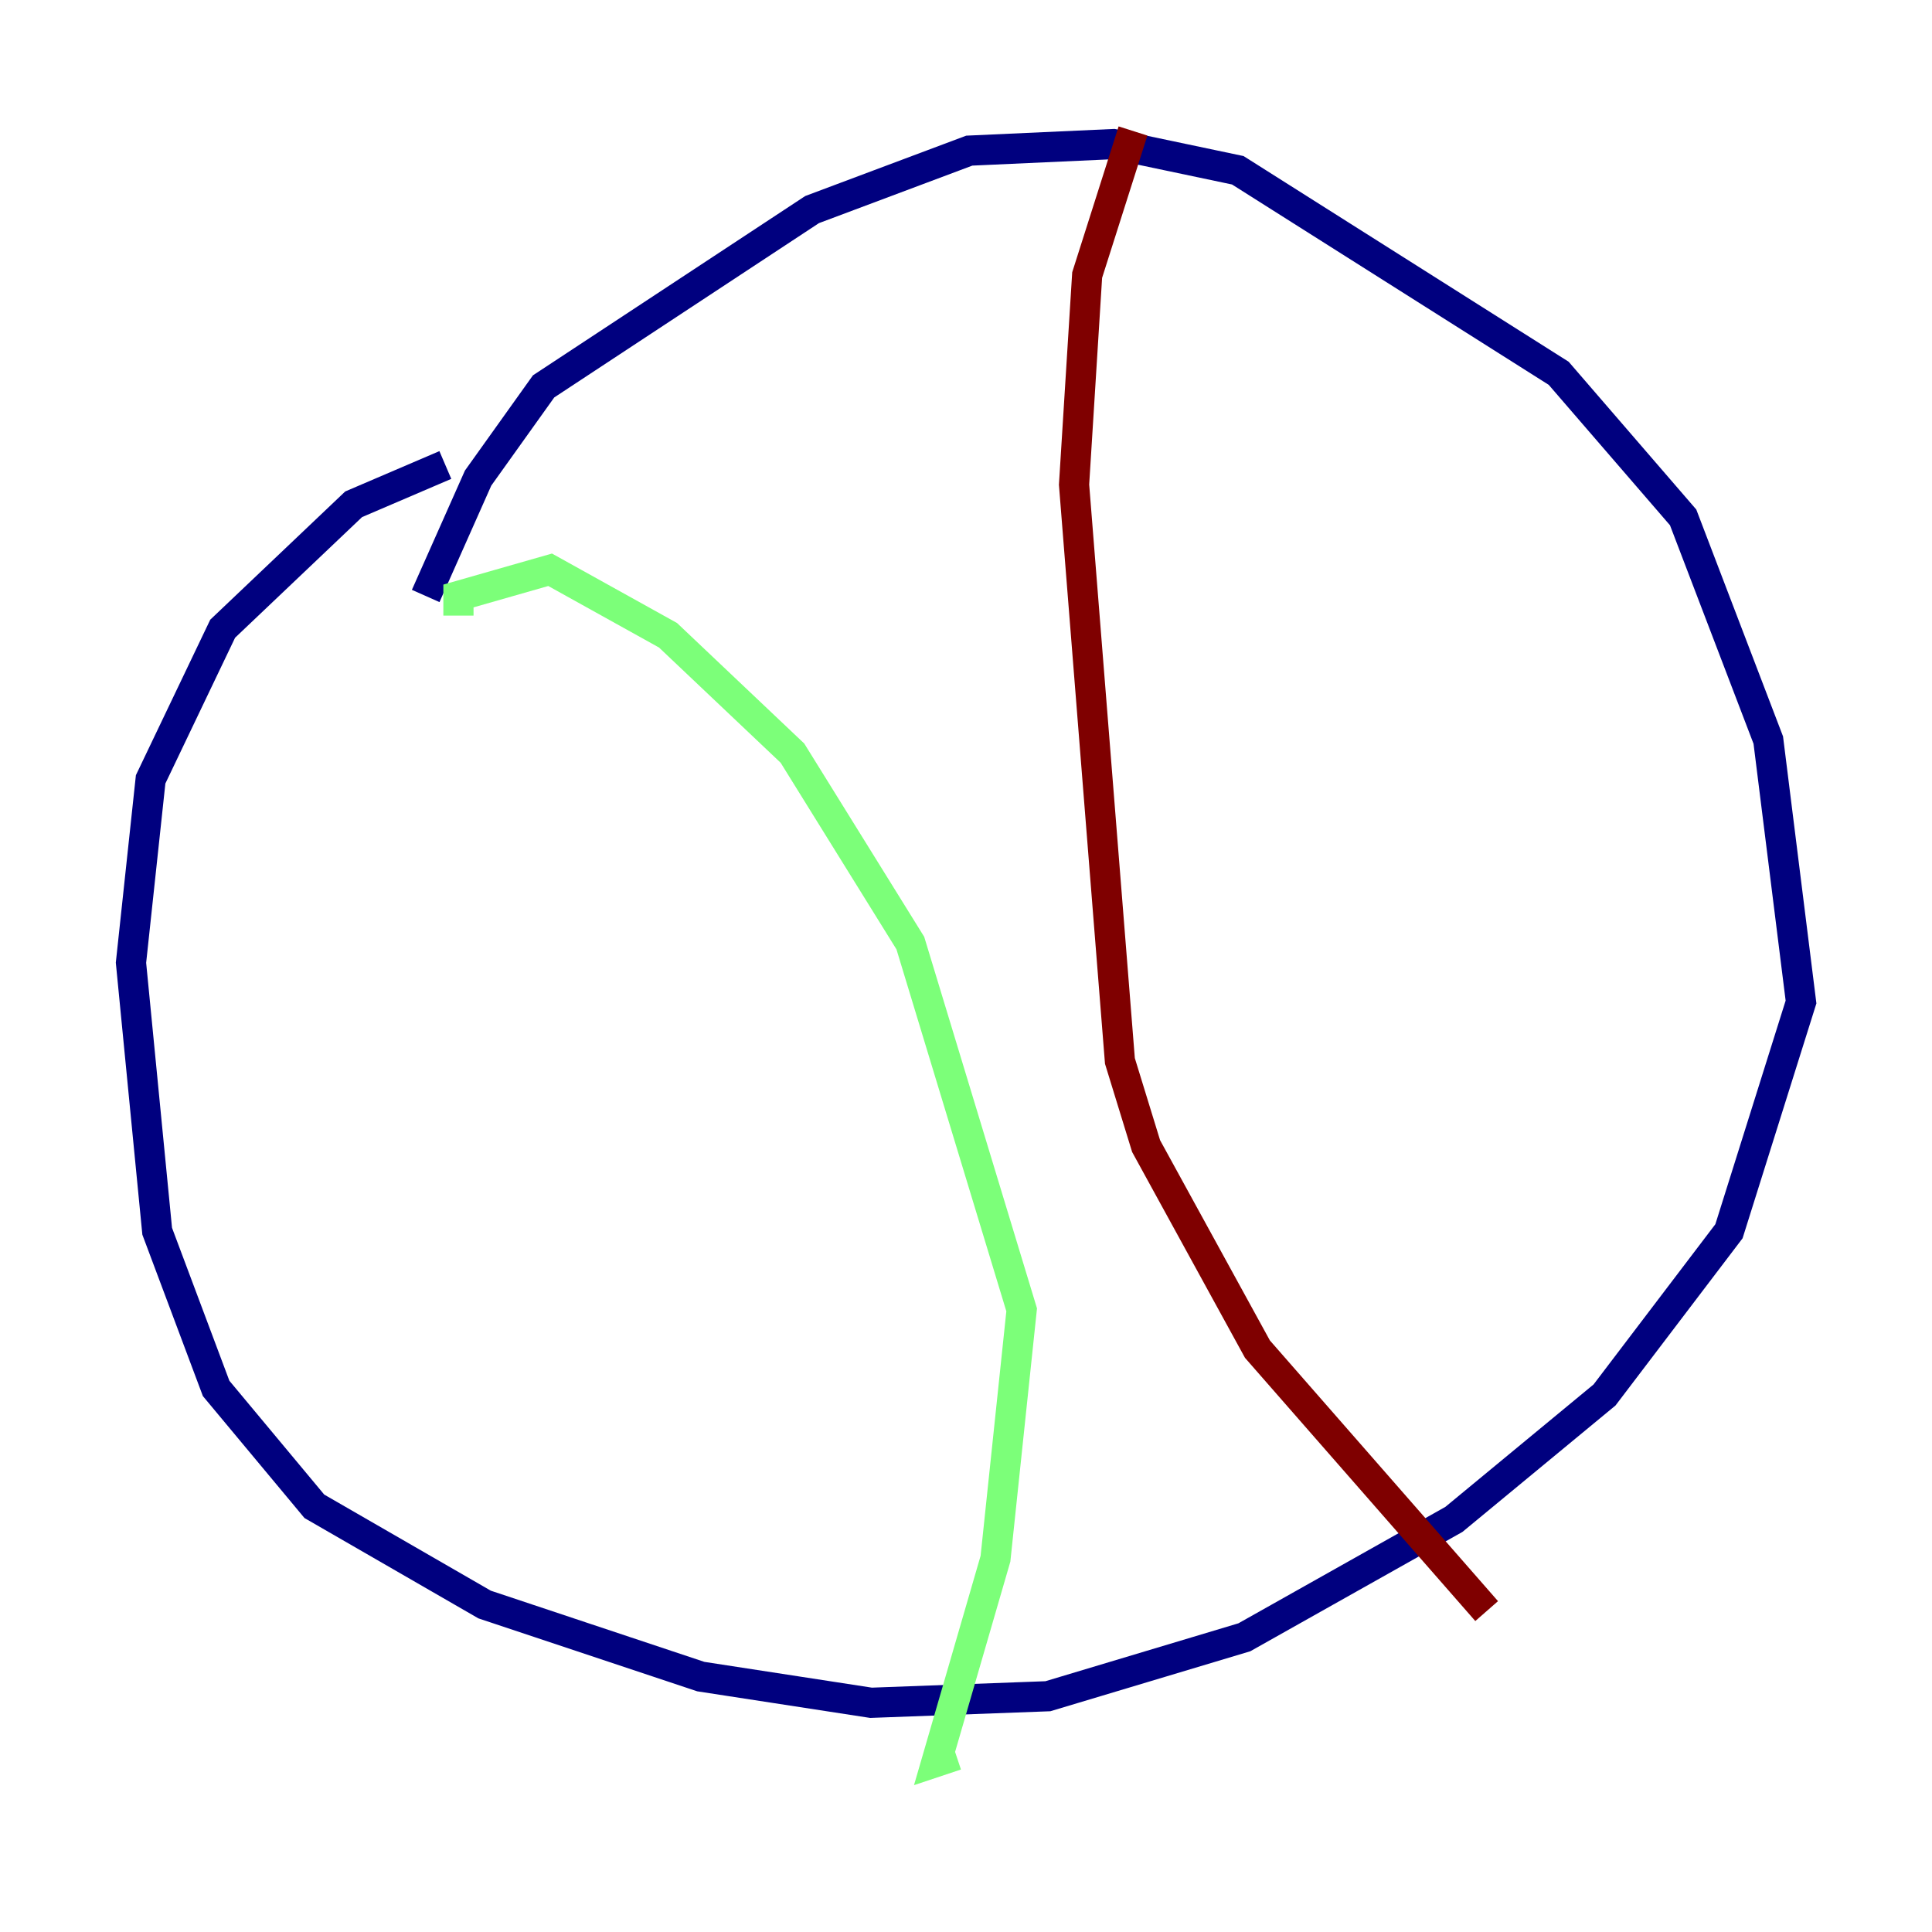 <?xml version="1.0" encoding="utf-8" ?>
<svg baseProfile="tiny" height="128" version="1.2" viewBox="0,0,128,128" width="128" xmlns="http://www.w3.org/2000/svg" xmlns:ev="http://www.w3.org/2001/xml-events" xmlns:xlink="http://www.w3.org/1999/xlink"><defs /><polyline fill="none" points="29.505,30.807 23.43,33.41 14.752,41.654 9.98,51.634 8.678,63.783 10.414,81.573 14.319,91.986 20.827,99.797 32.108,106.305 46.427,111.078 57.709,112.814 69.424,112.38 82.441,108.475 96.325,100.664 106.305,92.42 114.549,81.573 119.322,66.386 117.153,49.031 111.512,34.278 103.268,24.732 82.007,11.281 73.763,9.546 64.217,9.98 53.803,13.885 36.014,25.6 31.675,31.675 28.203,39.485" stroke="#00007f" stroke-width="2" /><polyline fill="none" points="30.373,40.786 30.373,39.485 36.447,37.749 44.258,42.088 52.502,49.898 60.312,62.481 67.688,86.78 65.953,103.268 62.047,116.719 63.349,116.285" stroke="#7cff79" stroke-width="2" /><polyline fill="none" points="75.064,8.678 72.027,18.224 71.159,32.108 74.197,70.291 75.932,75.932 83.308,89.383 98.495,106.739" stroke="#7f0000" stroke-width="2" /></svg>